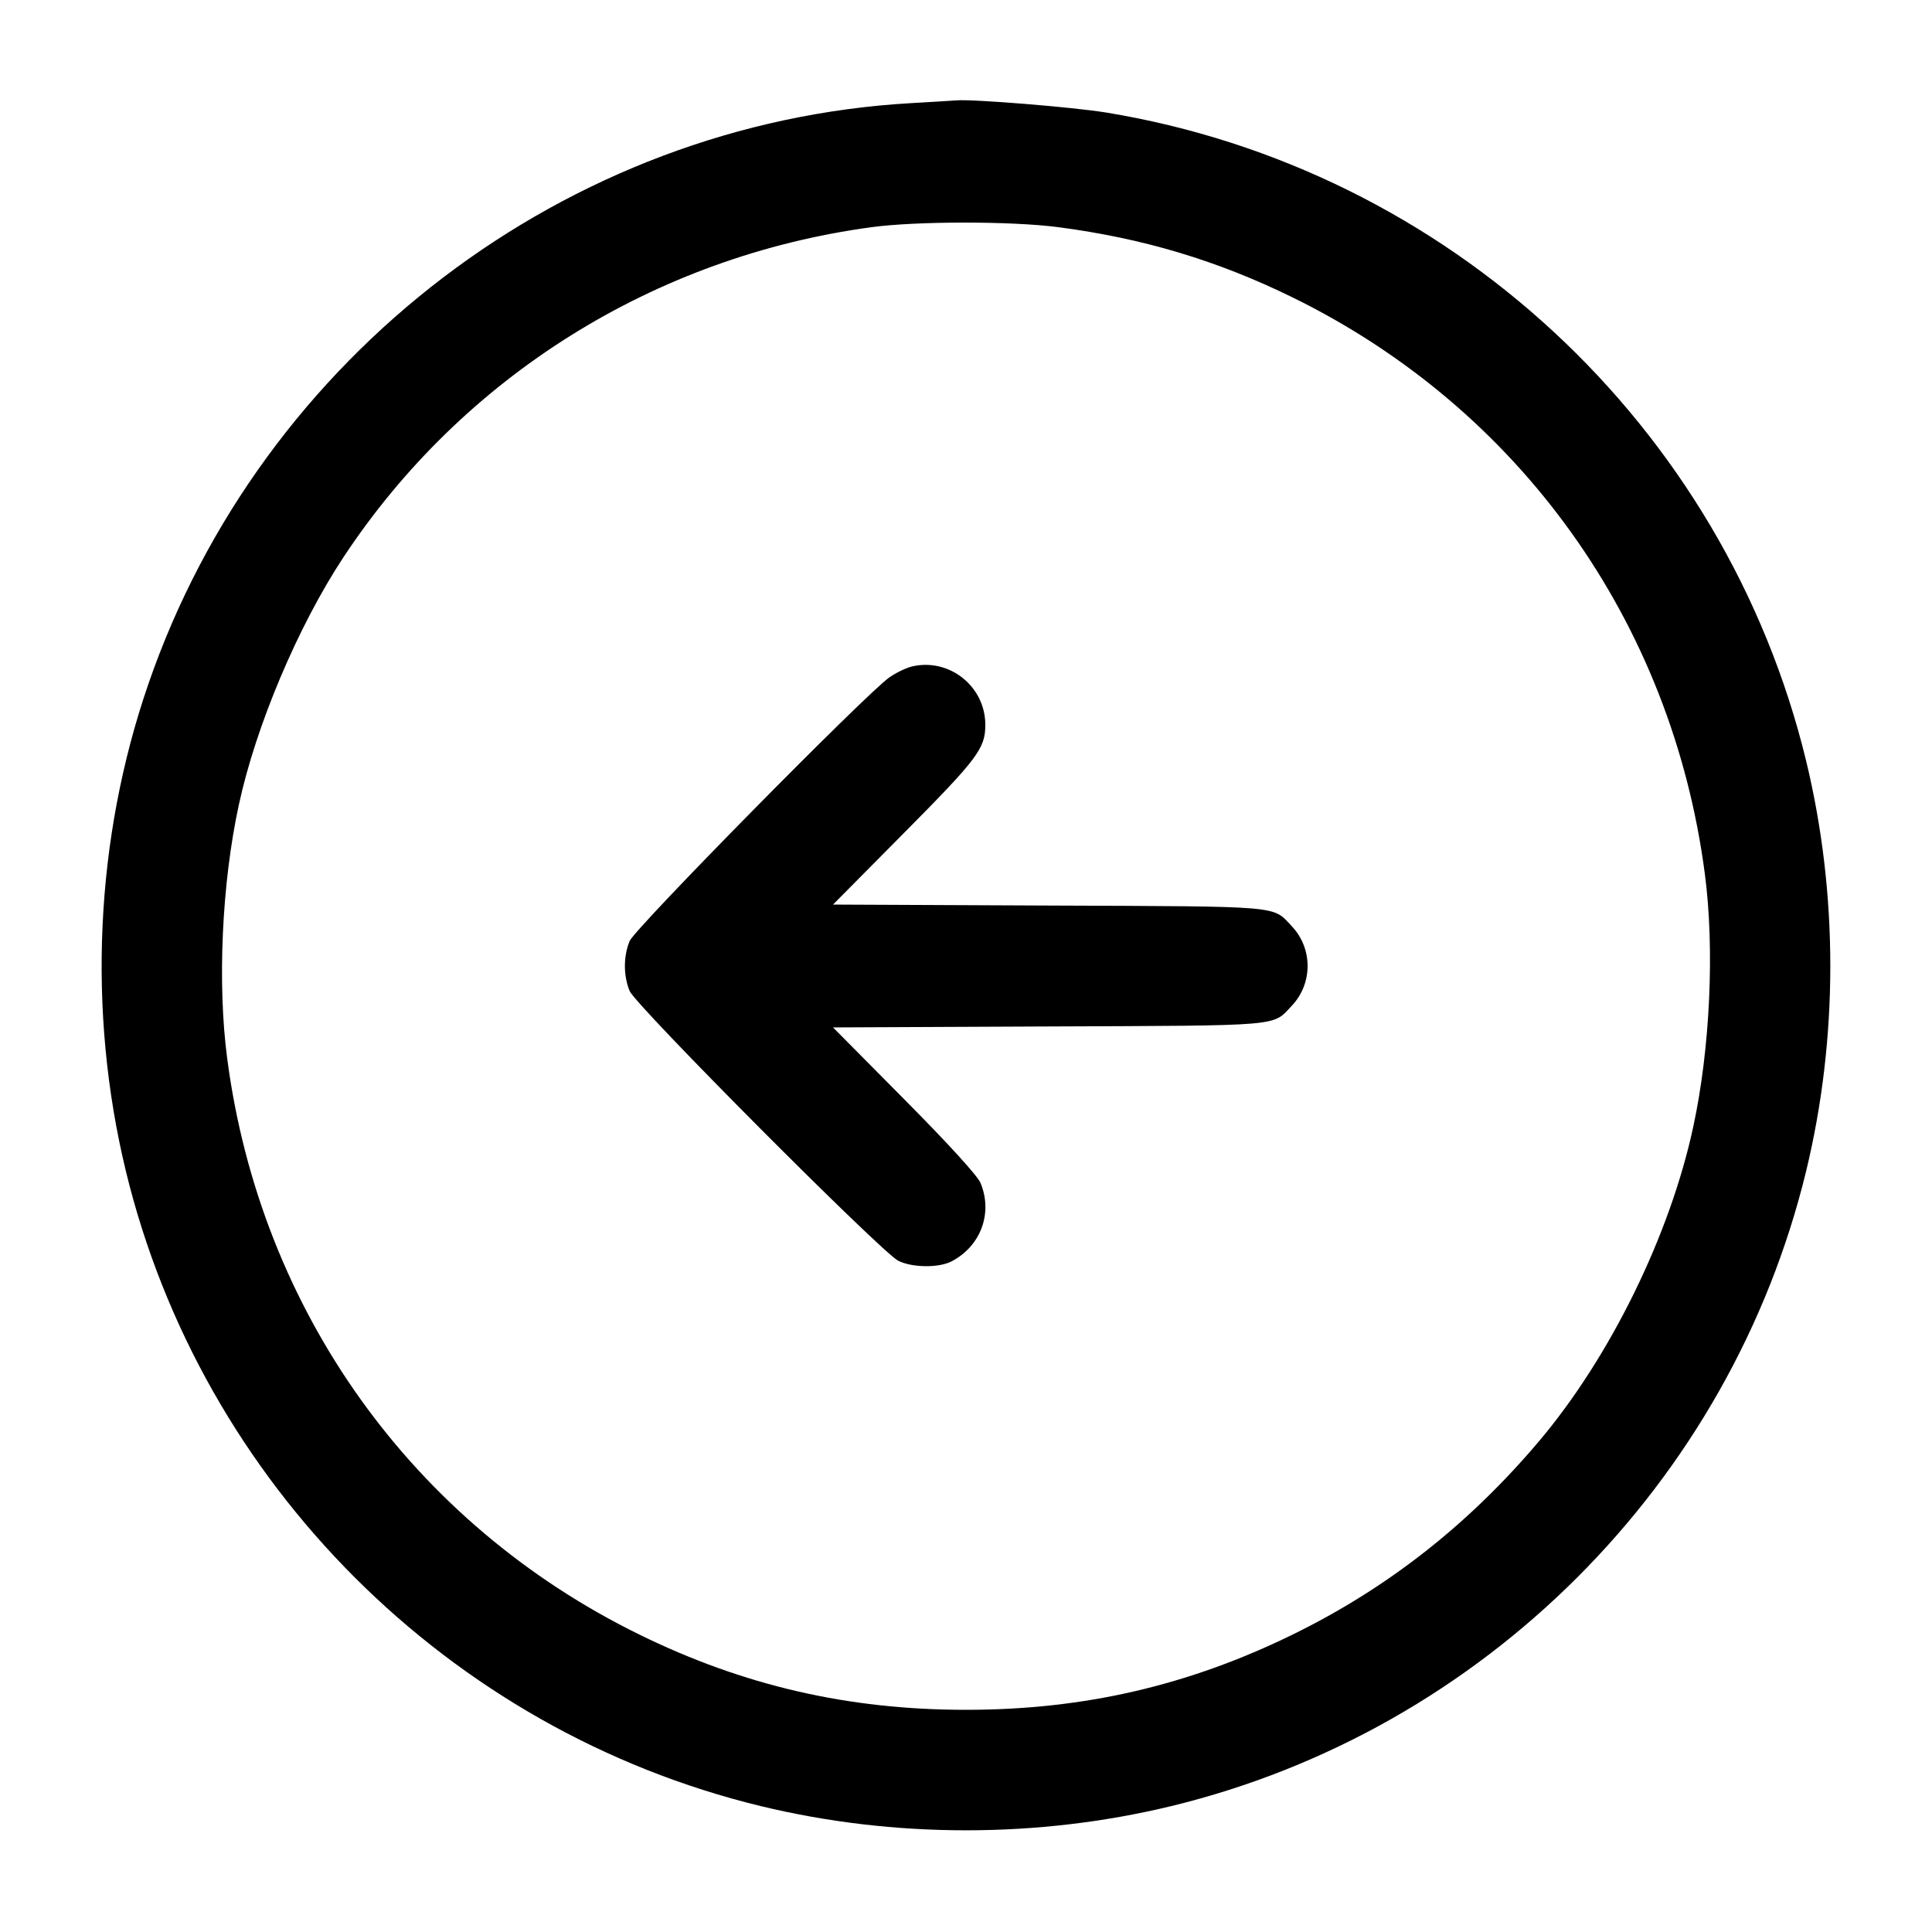 <svg width="24" height="24" viewBox="0 0 24 24" fill="none" xmlns="http://www.w3.org/2000/svg"><path d="M11.320 1.281 C 7.041 1.525,3.252 4.409,1.843 8.497 C 1.180 10.418,1.082 12.560,1.564 14.550 C 2.505 18.428,5.572 21.495,9.450 22.436 C 11.106 22.837,12.894 22.837,14.550 22.436 C 18.428 21.495,21.495 18.428,22.436 14.550 C 22.837 12.894,22.837 11.106,22.436 9.450 C 21.425 5.282,17.985 2.095,13.742 1.398 C 13.334 1.331,12.074 1.229,11.880 1.247 C 11.847 1.250,11.595 1.265,11.320 1.281 M13.146 2.822 C 14.201 2.960,15.125 3.237,16.060 3.696 C 18.877 5.079,20.768 7.722,21.178 10.854 C 21.301 11.786,21.244 13.026,21.034 13.998 C 20.745 15.343,20.003 16.855,19.121 17.900 C 18.247 18.935,17.240 19.726,16.060 20.304 C 14.761 20.940,13.462 21.240,12.000 21.240 C 10.538 21.240,9.236 20.940,7.940 20.304 C 5.123 18.921,3.232 16.278,2.822 13.146 C 2.699 12.214,2.756 10.974,2.966 10.002 C 3.177 9.020,3.703 7.775,4.268 6.920 C 5.750 4.677,8.131 3.188,10.820 2.823 C 11.380 2.746,12.569 2.746,13.146 2.822 M11.329 8.279 C 11.257 8.296,11.131 8.357,11.049 8.414 C 10.766 8.610,7.888 11.531,7.822 11.689 C 7.743 11.878,7.743 12.122,7.822 12.311 C 7.898 12.493,10.949 15.556,11.159 15.662 C 11.332 15.748,11.662 15.752,11.821 15.669 C 12.185 15.479,12.336 15.068,12.180 14.694 C 12.143 14.606,11.778 14.205,11.234 13.657 L 10.348 12.763 13.024 12.751 C 15.965 12.739,15.802 12.753,16.047 12.494 C 16.309 12.217,16.309 11.783,16.047 11.506 C 15.802 11.247,15.965 11.261,13.024 11.249 L 10.348 11.237 11.234 10.343 C 12.147 9.422,12.240 9.298,12.240 9.004 C 12.240 8.526,11.792 8.170,11.329 8.279 " stroke="none" fill-rule="evenodd" fill="black"></path></svg>